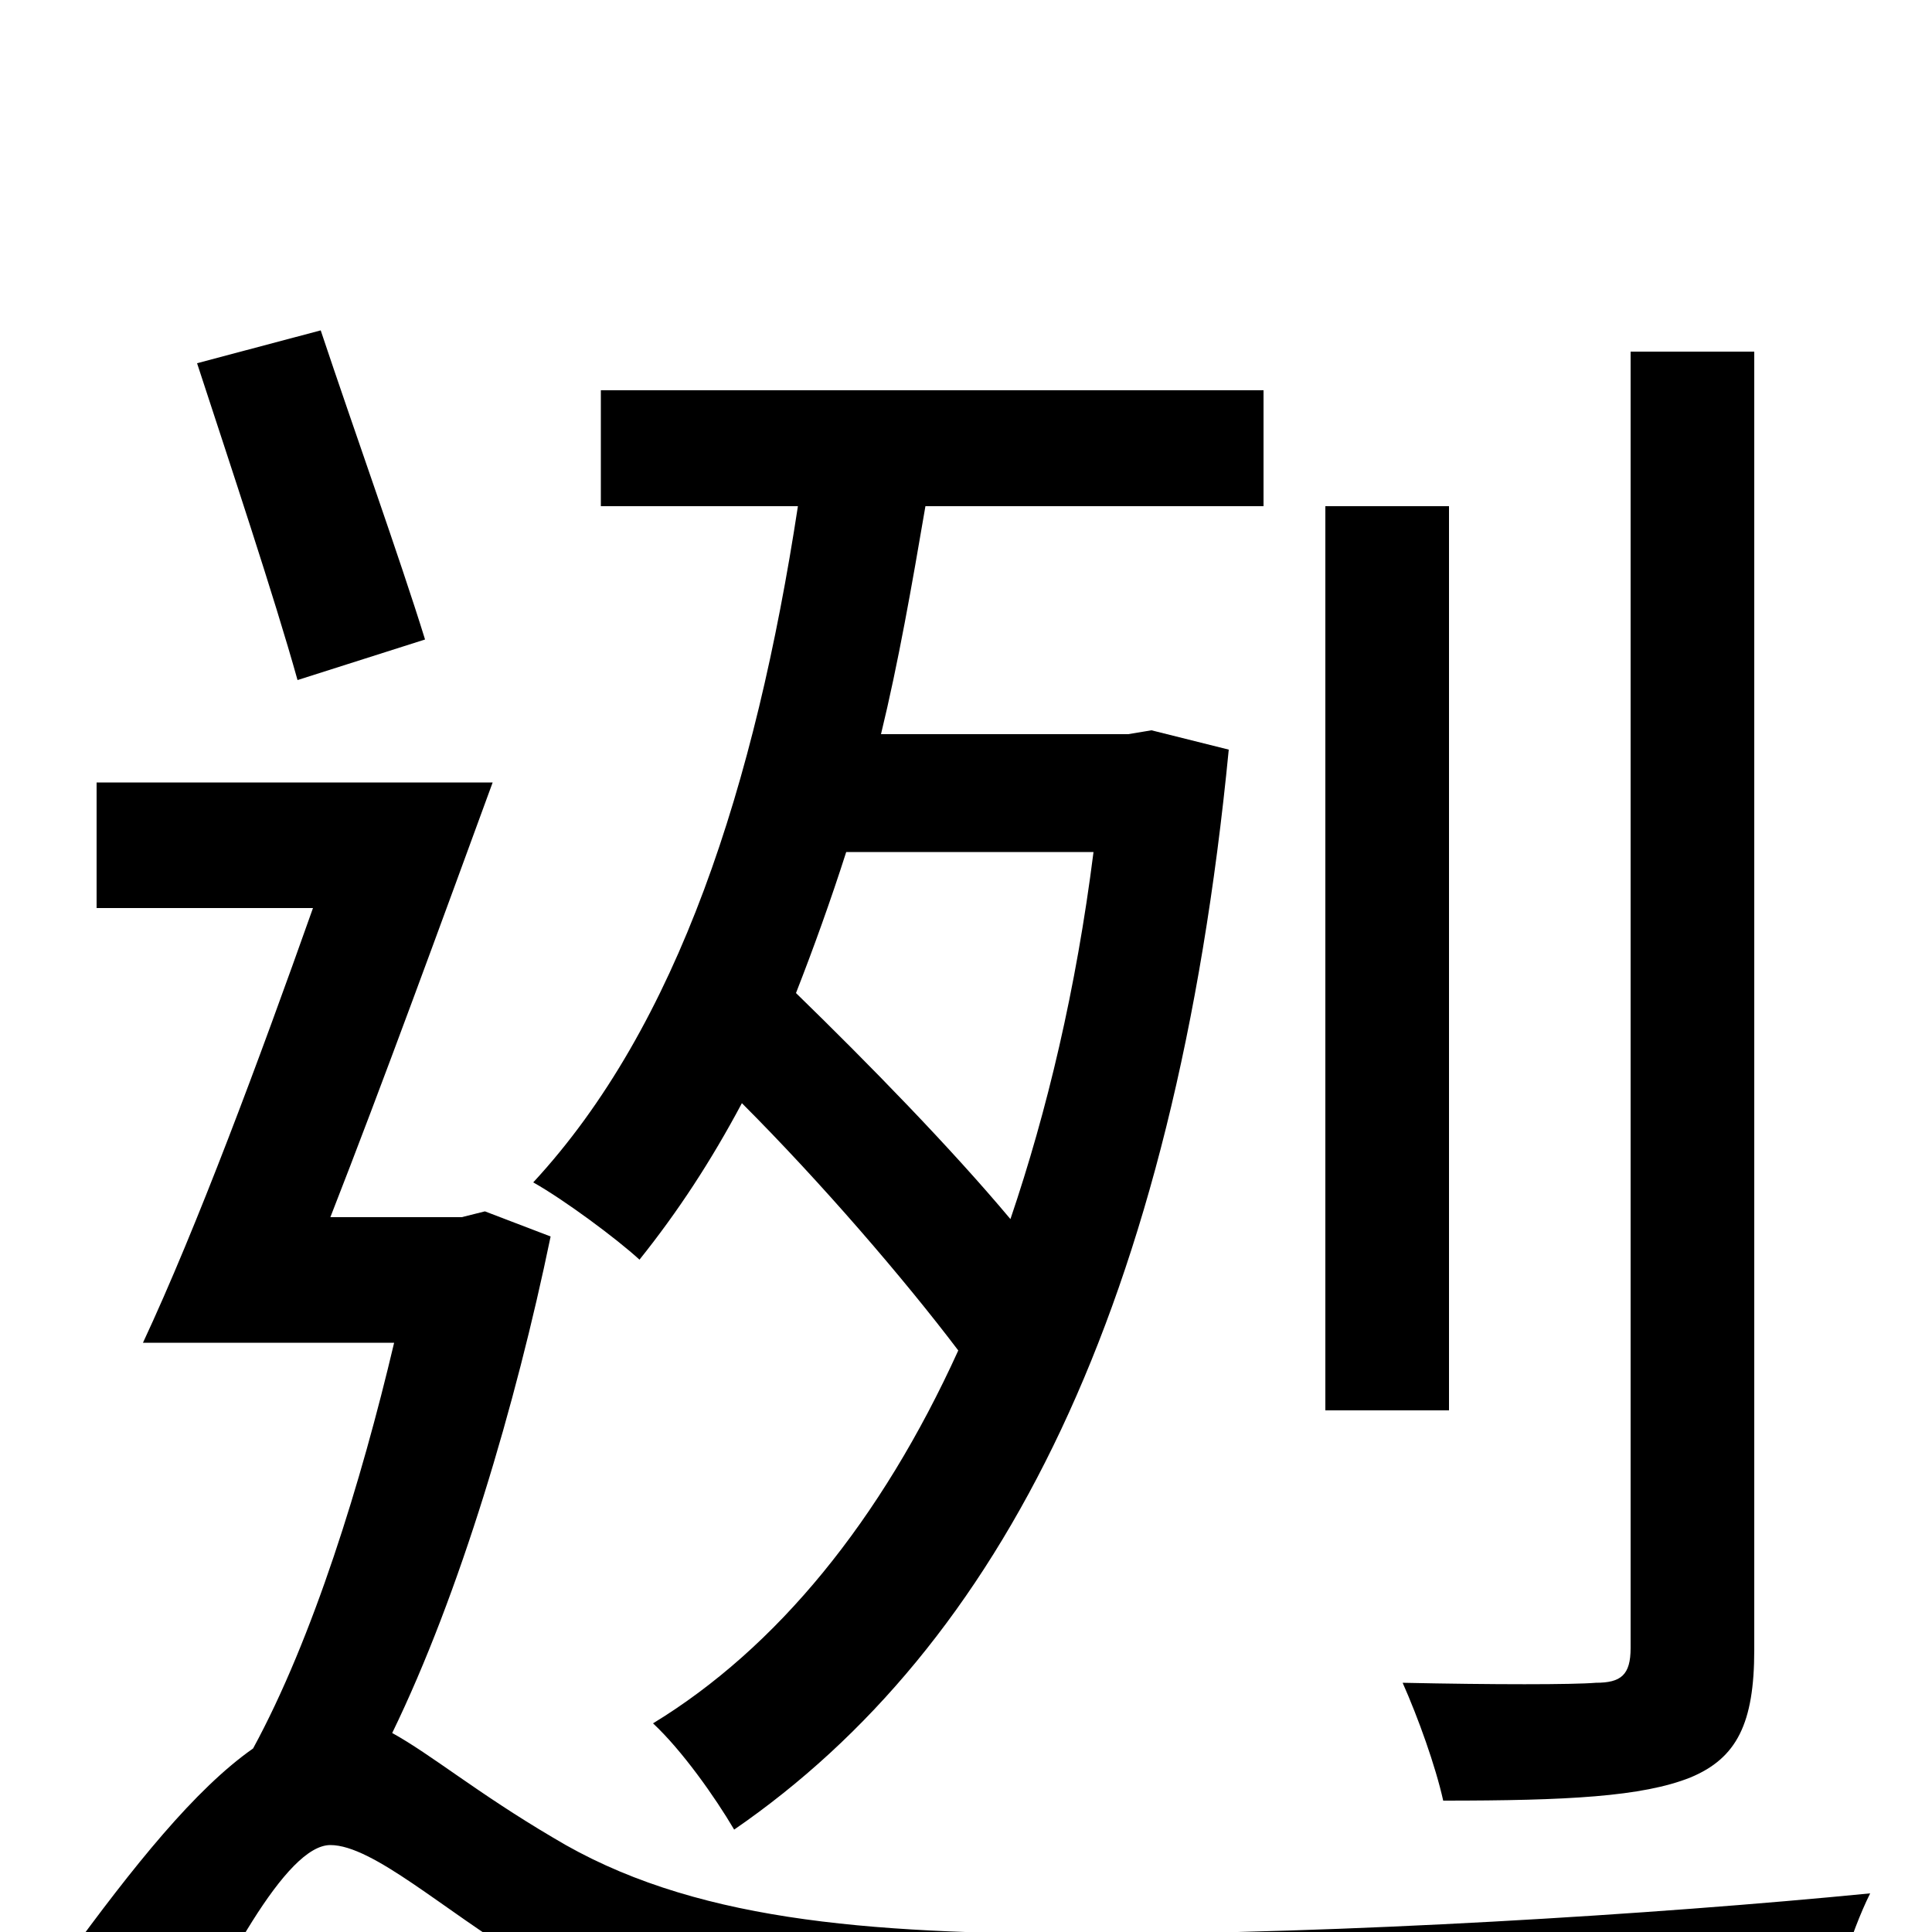 <svg xmlns="http://www.w3.org/2000/svg" viewBox="0 -1000 1000 1000">
	<path fill="#000000" d="M908 -818H844V-147C844 -133 839 -129 826 -129C814 -128 773 -128 726 -129C734 -111 743 -86 747 -68C811 -68 850 -70 875 -80C899 -90 908 -108 908 -146ZM750 -738H686V-270H750ZM566 -559C557 -488 542 -425 523 -369C492 -406 450 -449 412 -486C421 -509 430 -534 438 -559ZM596 -622L584 -620H456C465 -657 472 -697 479 -738H654V-798H311V-738H413C391 -594 351 -469 276 -388C292 -379 319 -359 331 -348C351 -373 368 -399 384 -429C425 -388 468 -338 496 -301C456 -213 402 -147 338 -108C353 -94 370 -70 380 -53C518 -148 608 -324 636 -612ZM220 -669C207 -711 183 -778 166 -829L102 -812C119 -760 142 -691 154 -648ZM251 -373L239 -370H171C198 -439 229 -524 255 -595H50V-530H162C134 -451 102 -365 74 -305H204C187 -233 162 -152 131 -95C101 -74 69 -34 34 14L85 81C115 18 148 -45 171 -45C193 -45 230 -11 270 13C344 57 431 68 563 68C681 68 871 62 945 57C947 35 958 0 968 -20C856 -9 694 1 565 1C447 1 357 -6 286 -49C247 -72 223 -92 203 -103C238 -175 267 -273 285 -360Z"/>
</svg>